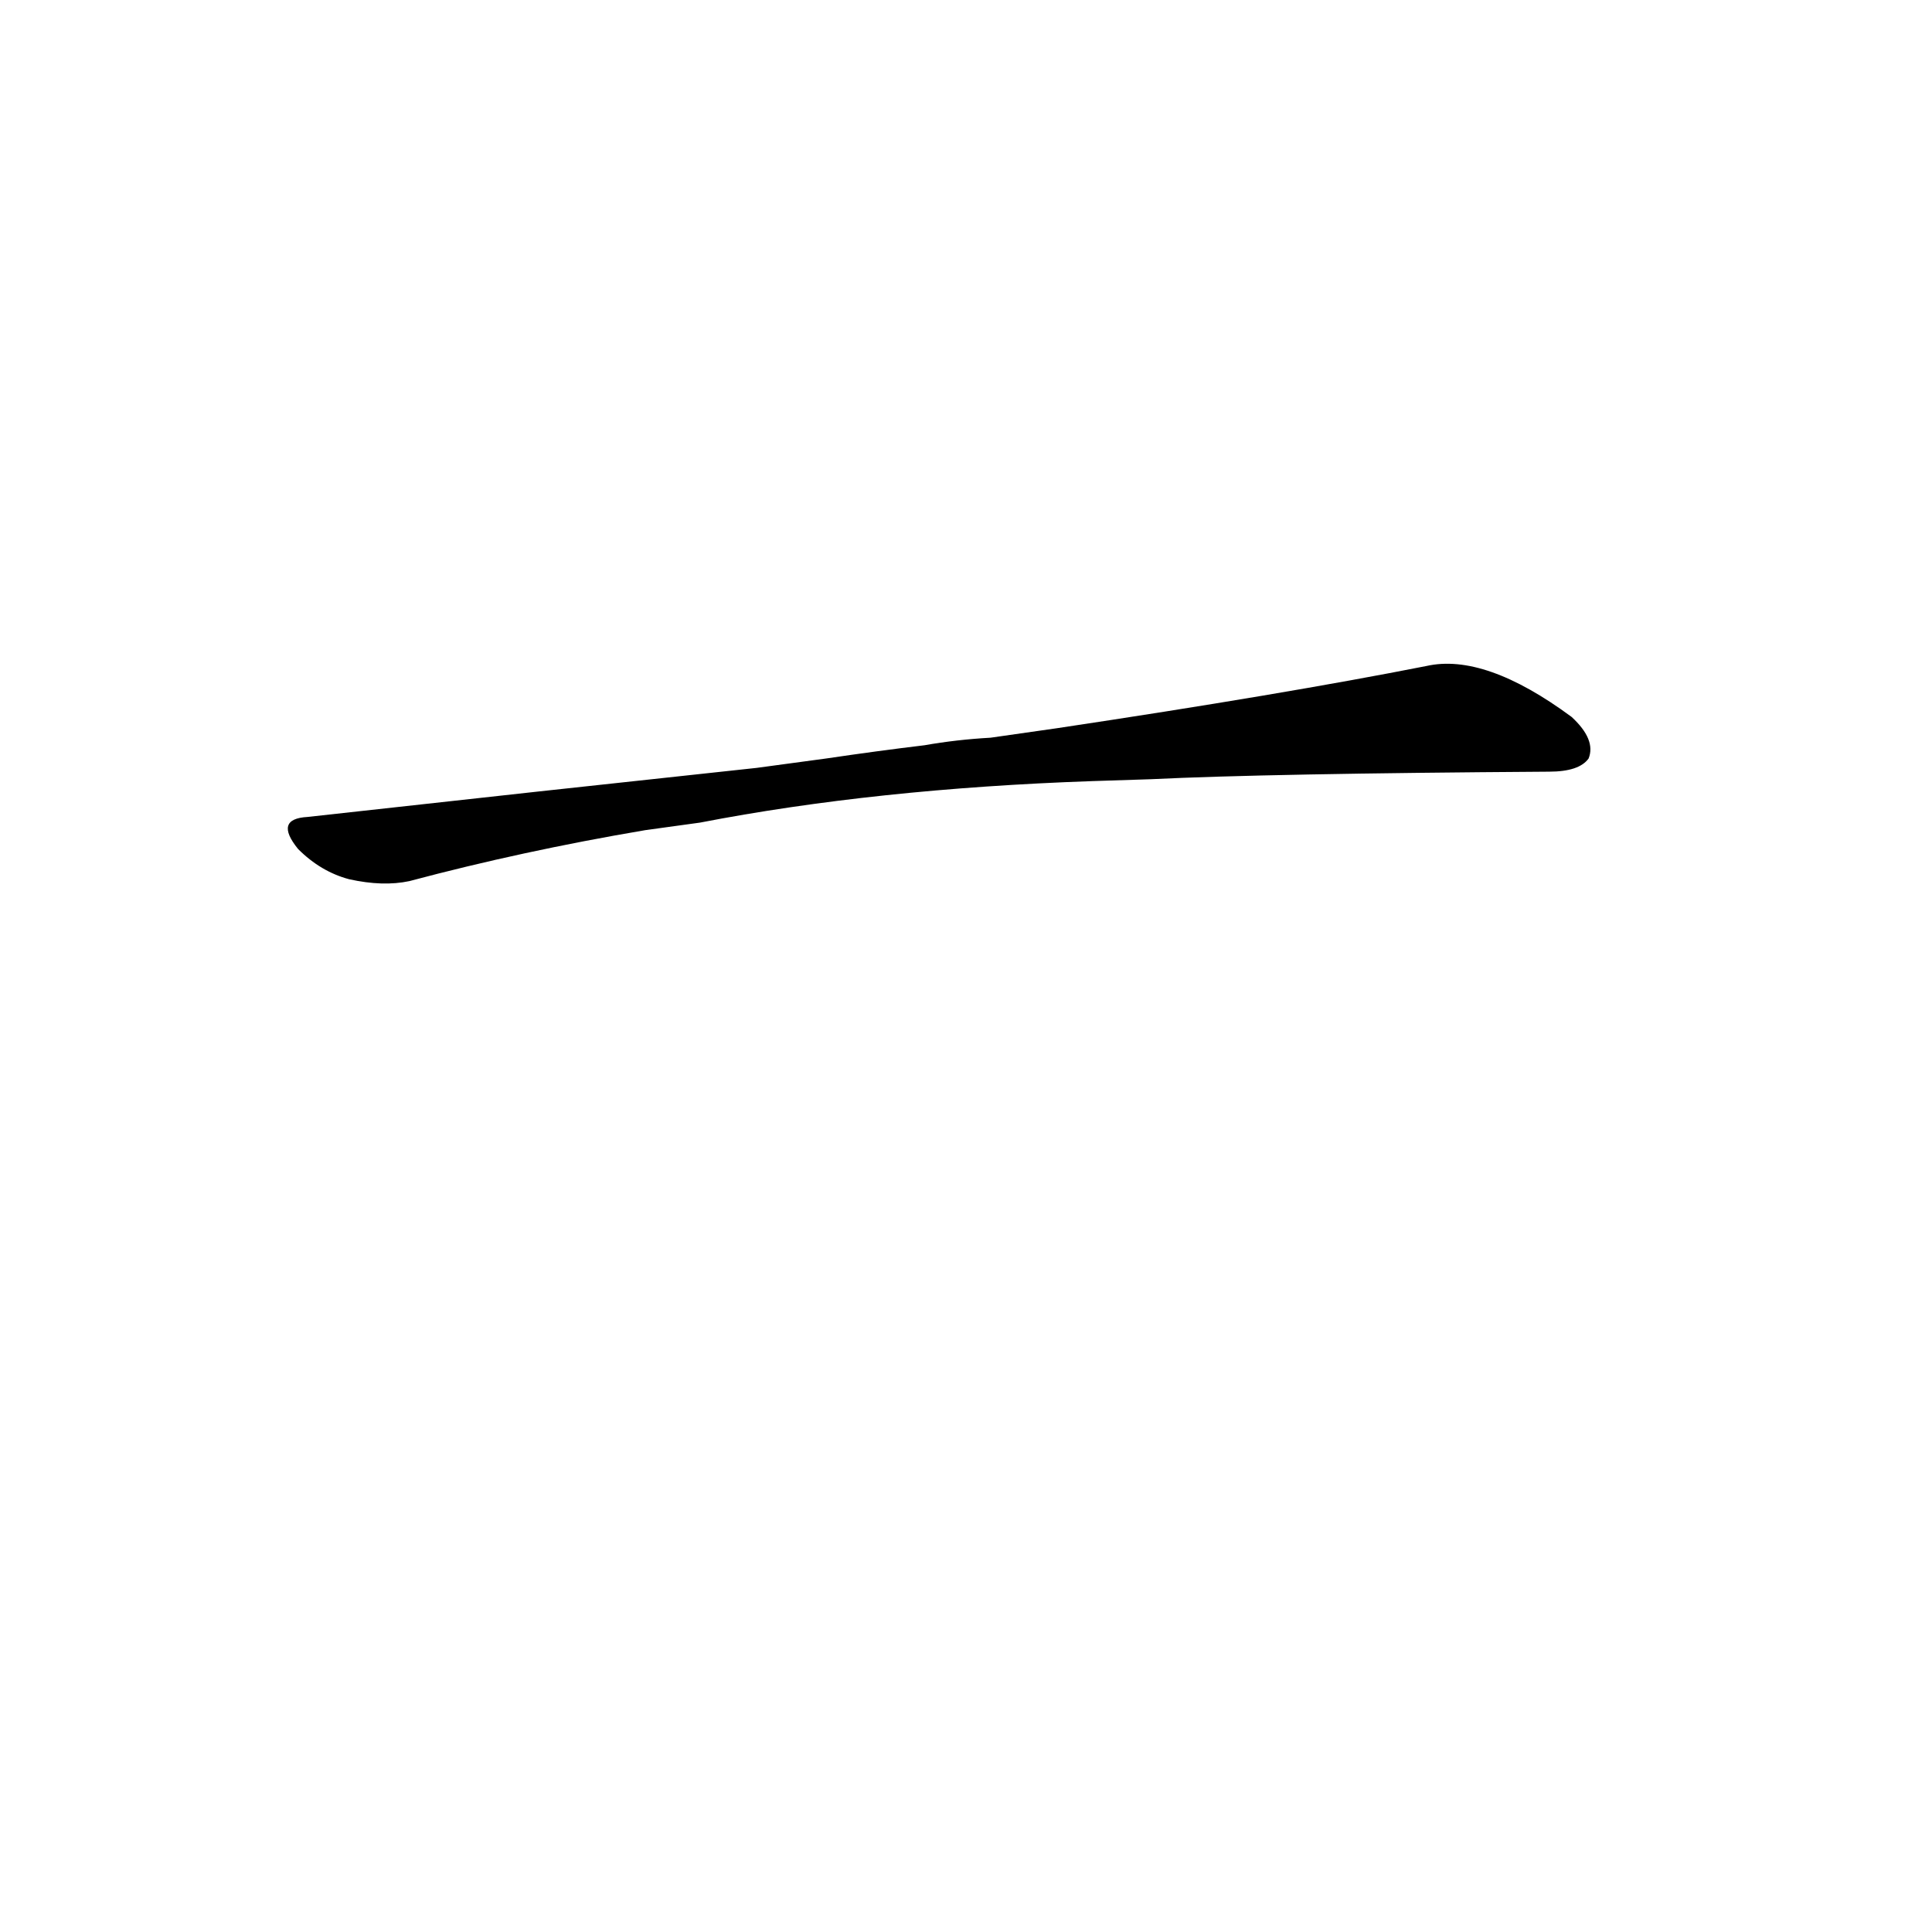 <?xml version='1.0' encoding='utf-8'?>
<svg xmlns="http://www.w3.org/2000/svg" version="1.1" viewBox="0 0 1024 1024"><g transform="scale(1, -1) translate(0, -900)"><path d="M 371 464 Q 464 482 579 486 L 610 487 Q 671 490 821 491 Q 837 491 842 498 Q 846 508 833 520 Q 787 554 756 547 Q 680 532 560 514 L 525 509 Q 507 508 490 505 Q 465 502 438 498 L 401 493 Q 289 481 163 467 Q 145 466 158 450 Q 170 438 185 434 Q 203 430 217 433 Q 277 449 342 460 L 371 464 Z" fill="black" /></g></svg>